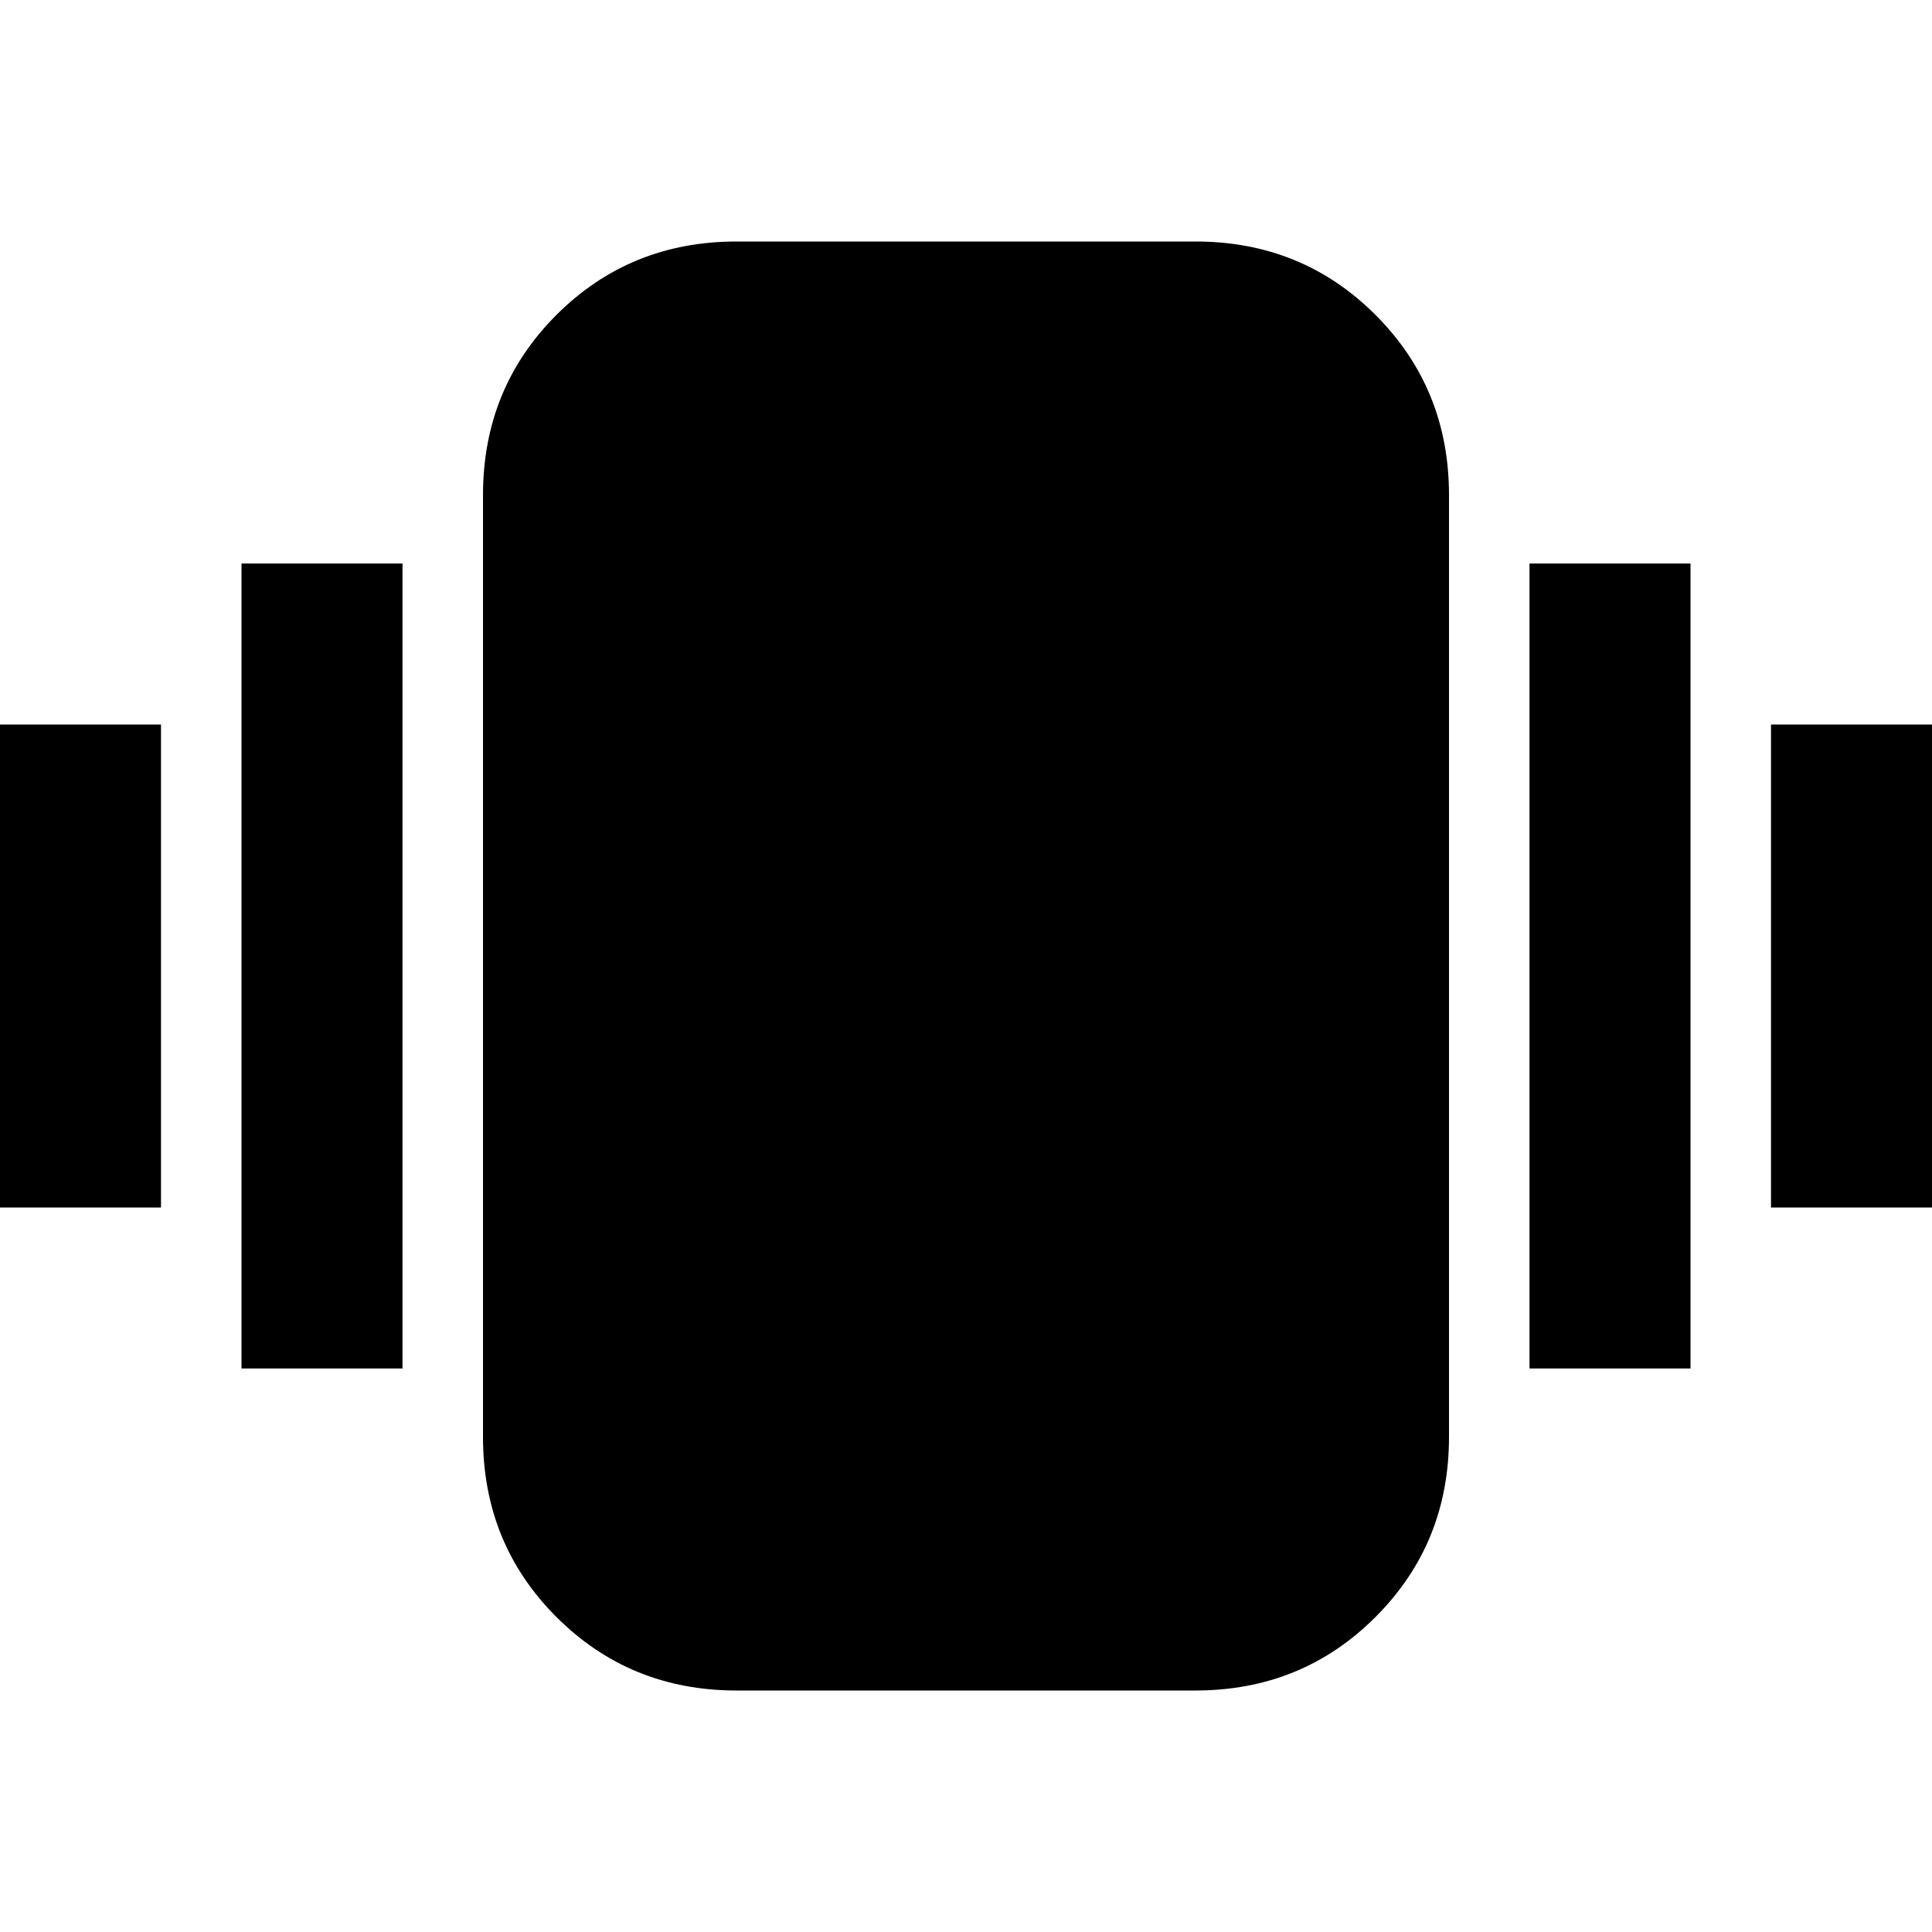 <svg xmlns="http://www.w3.org/2000/svg" height="24" width="24"><path d="M0 15V9H2V15ZM3 17V7H5V17ZM22 15V9H24V15ZM19 17V7H21V17ZM9.15 21Q7.825 21 6.912 20.087Q6 19.175 6 17.85V6.15Q6 4.825 6.912 3.912Q7.825 3 9.15 3H14.85Q16.175 3 17.087 3.912Q18 4.825 18 6.15V17.85Q18 19.175 17.087 20.087Q16.175 21 14.85 21Z"/></svg>